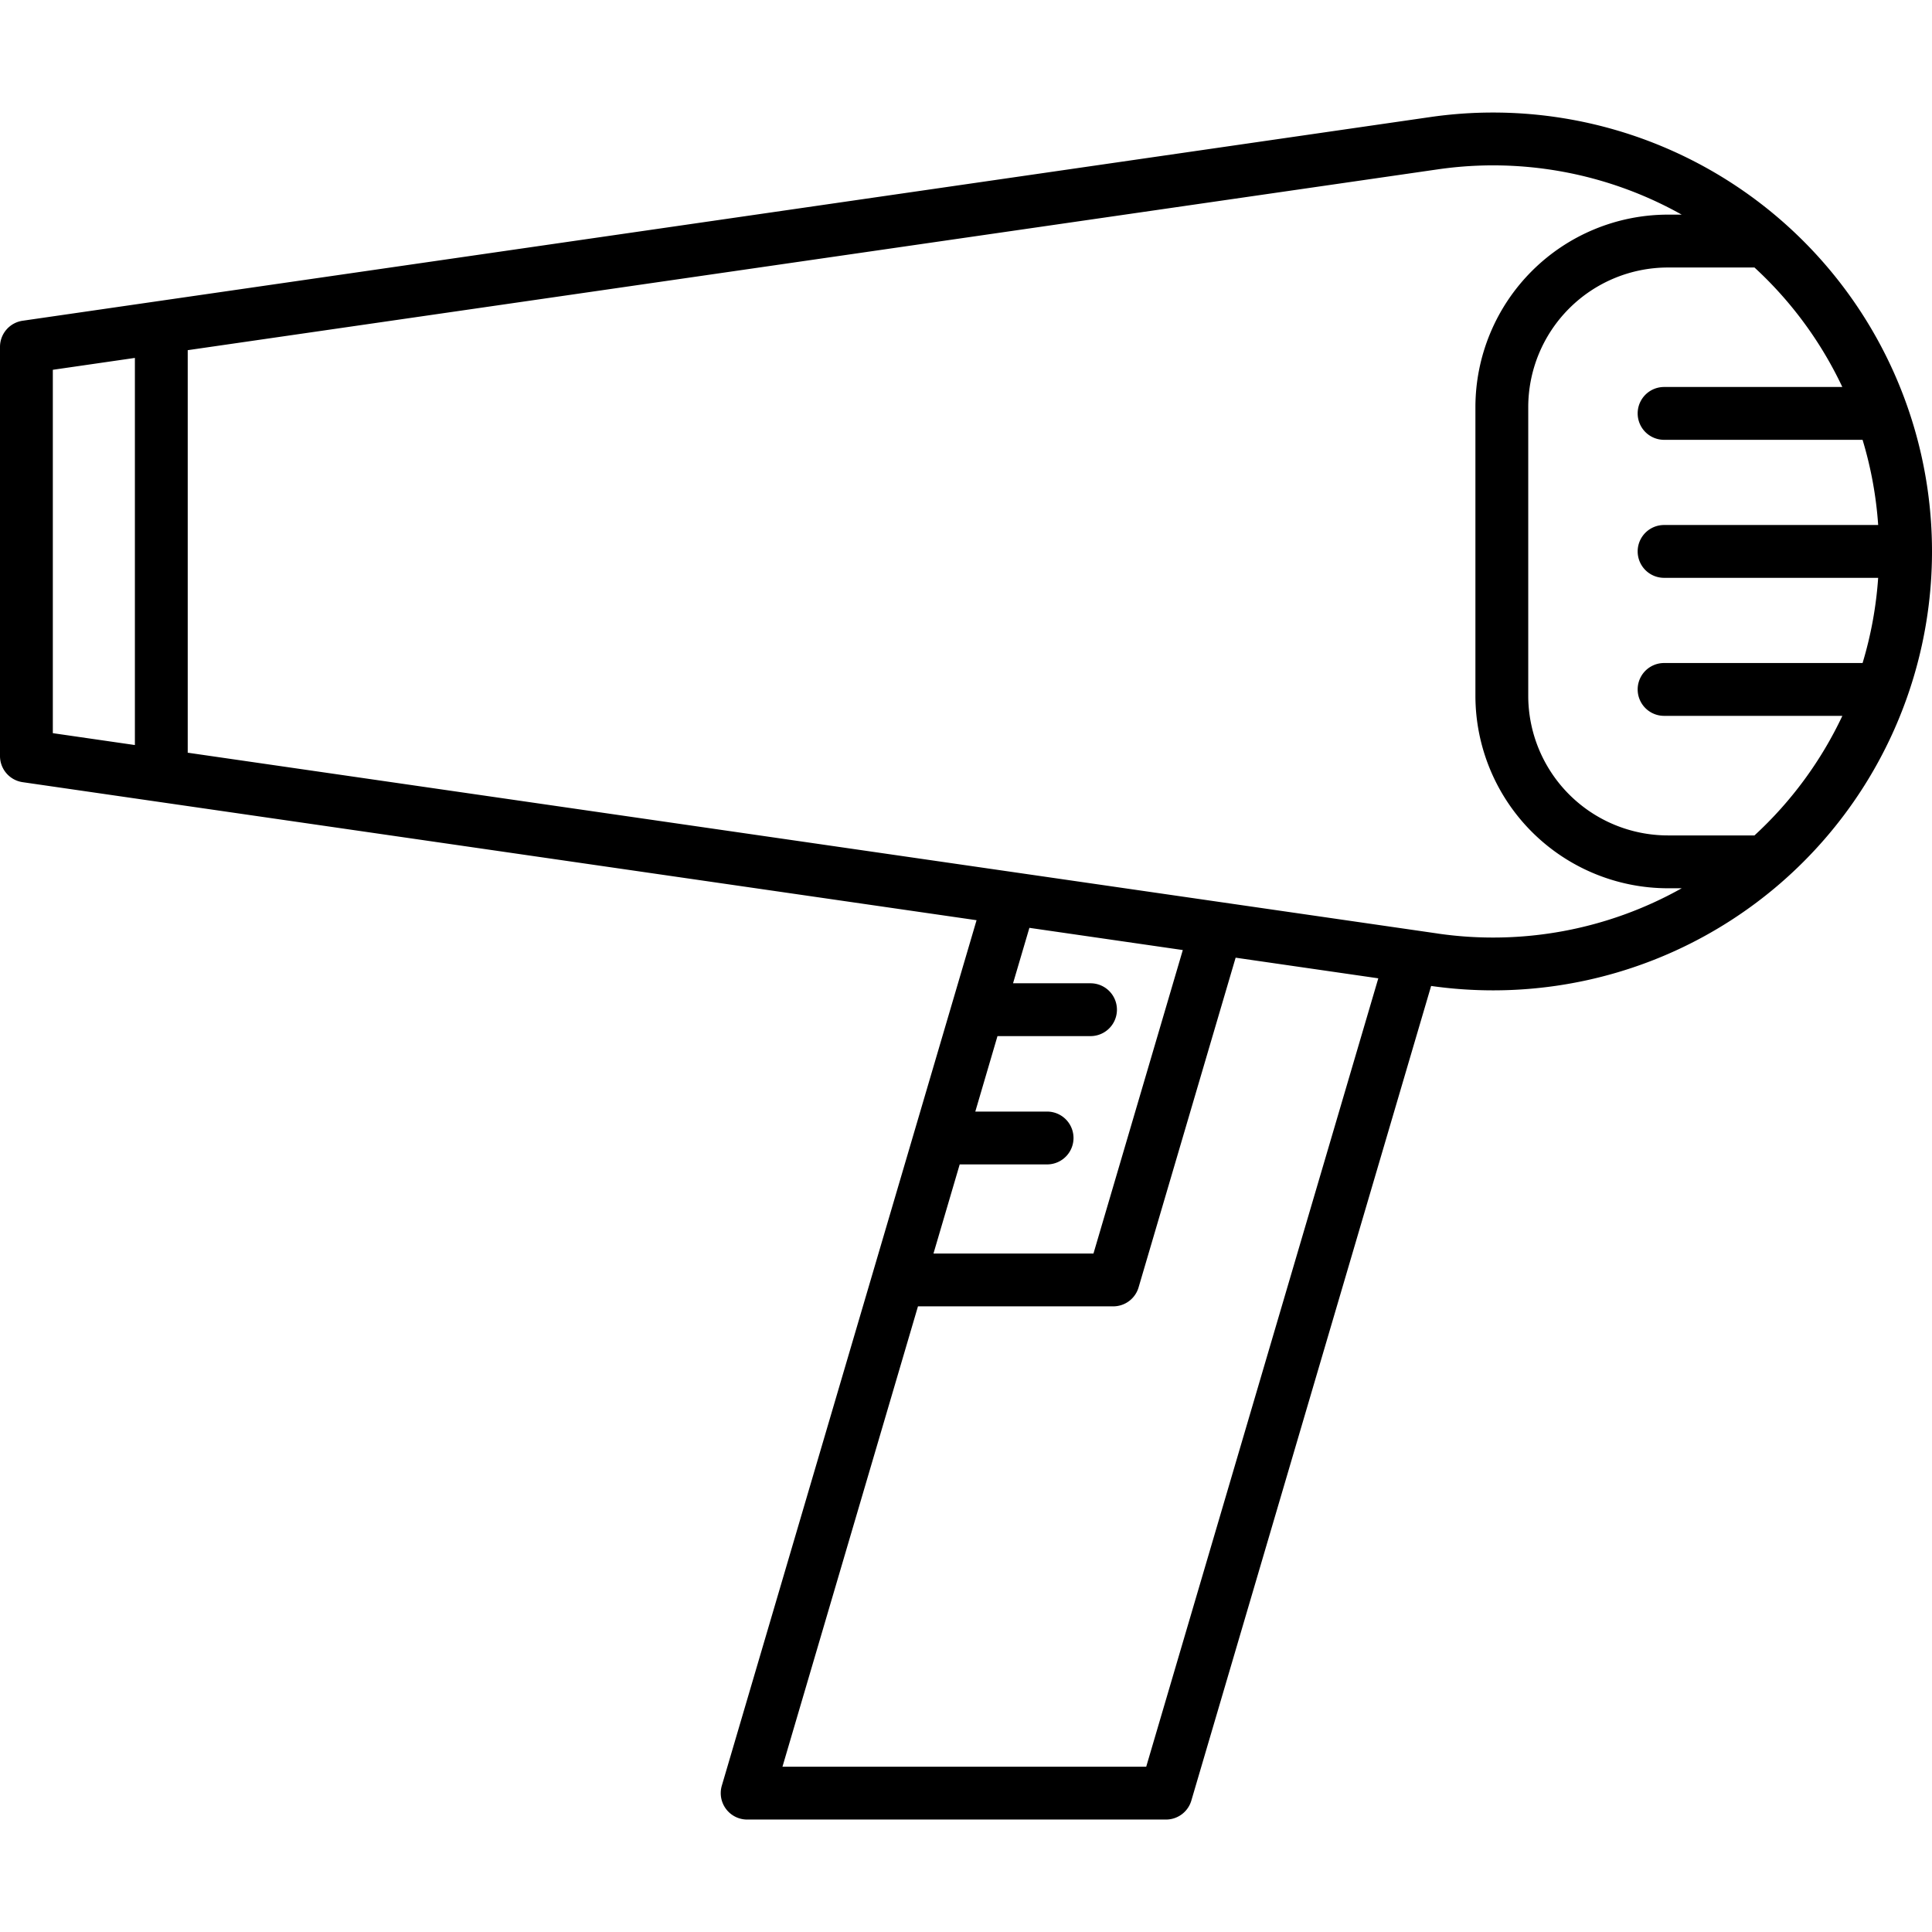 <svg height="512" viewBox="0 0 128 128" width="512" xmlns="http://www.w3.org/2000/svg"><path d="m128 36.533a29.08 29.08 0 0 0 -33.244-28.777l-84.319 12.2-8.937 1.294a1.75 1.75 0 0 0 -1.5 1.732v27.107a1.75 1.75 0 0 0 1.5 1.732l8.938 1.294 54.262 7.851-6.87 23.34-10.008 34a1.751 1.751 0 0 0 1.679 2.244h27.749a1.75 1.75 0 0 0 1.679-1.256l15.887-53.972a29.077 29.077 0 0 0 33.184-28.786zm-124.5-12.033 5.437-.787v25.648l-5.437-.787zm74.864 38.443-5.919 20.107h-10.6l1.738-5.905h5.79a1.75 1.75 0 0 0 0-3.5h-4.757l1.47-5h6.164a1.75 1.75 0 0 0 0-3.5h-5.133l1.083-3.673zm-2.424 54.106h-24.1l8.978-30.5h12.937a1.75 1.75 0 0 0 1.679-1.256l6.43-21.844 9.452 1.367zm19.318-55.2-82.821-11.981v-26.668l82.821-11.98a25.559 25.559 0 0 1 16.159 3h-.917a12.765 12.765 0 0 0 -12.75 12.75v19.13a12.765 12.765 0 0 0 12.75 12.75h.917a25.541 25.541 0 0 1 -16.159 3.001zm20.981-6.5h-5.739a9.26 9.26 0 0 1 -9.25-9.25v-19.126a9.26 9.26 0 0 1 9.25-9.25h5.739a25.562 25.562 0 0 1 5.819 7.916h-11.808a1.75 1.75 0 0 0 0 3.5h13.15a25.54 25.54 0 0 1 1.034 5.644h-14.184a1.75 1.75 0 0 0 0 3.5h14.183a25.559 25.559 0 0 1 -1.032 5.644h-13.151a1.75 1.75 0 0 0 0 3.5h11.811a25.56 25.56 0 0 1 -5.822 7.921z"/></svg>